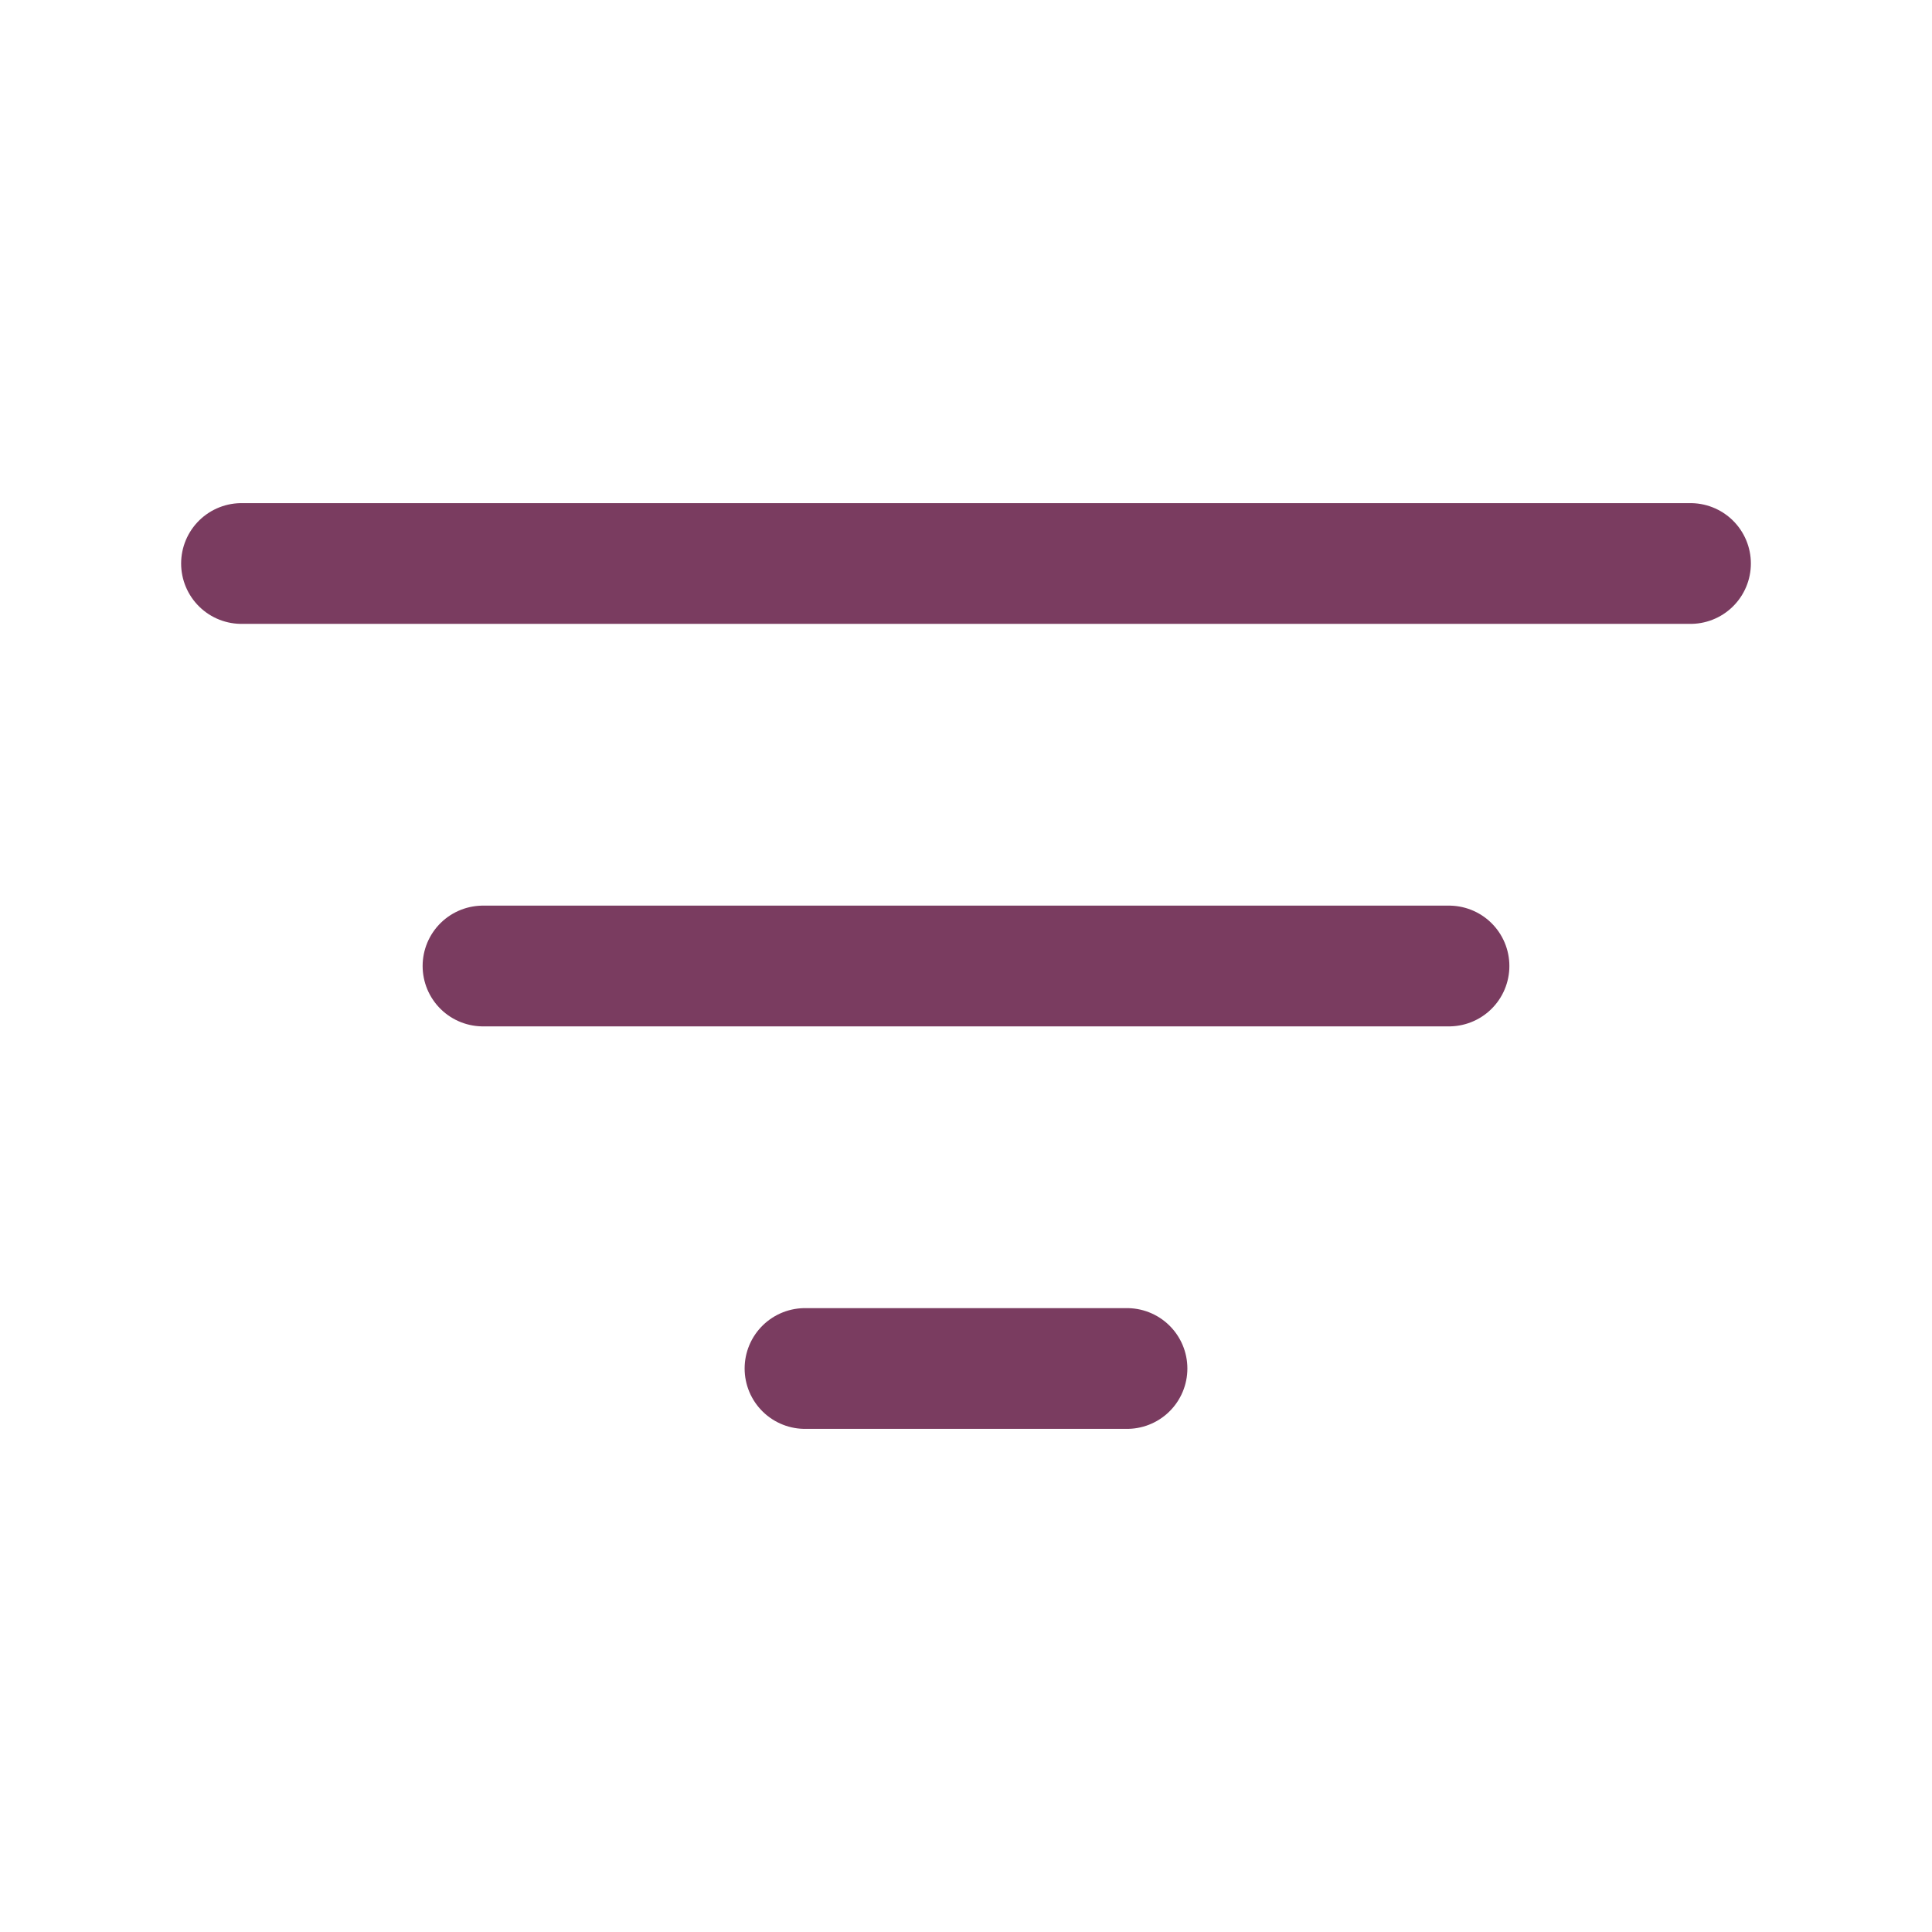 <svg width="24" height="24" viewBox="0 0 24 24" fill="none" xmlns="http://www.w3.org/2000/svg">
<path d="M3 7H21" stroke="#7A3C60" stroke-width="1.5" stroke-linecap="round"/>
<path d="M6 12H18" stroke="#7A3C60" stroke-width="1.5" stroke-linecap="round"/>
<path d="M10 17H14" stroke="#7A3C60" stroke-width="1.5" stroke-linecap="round"/>
</svg>
